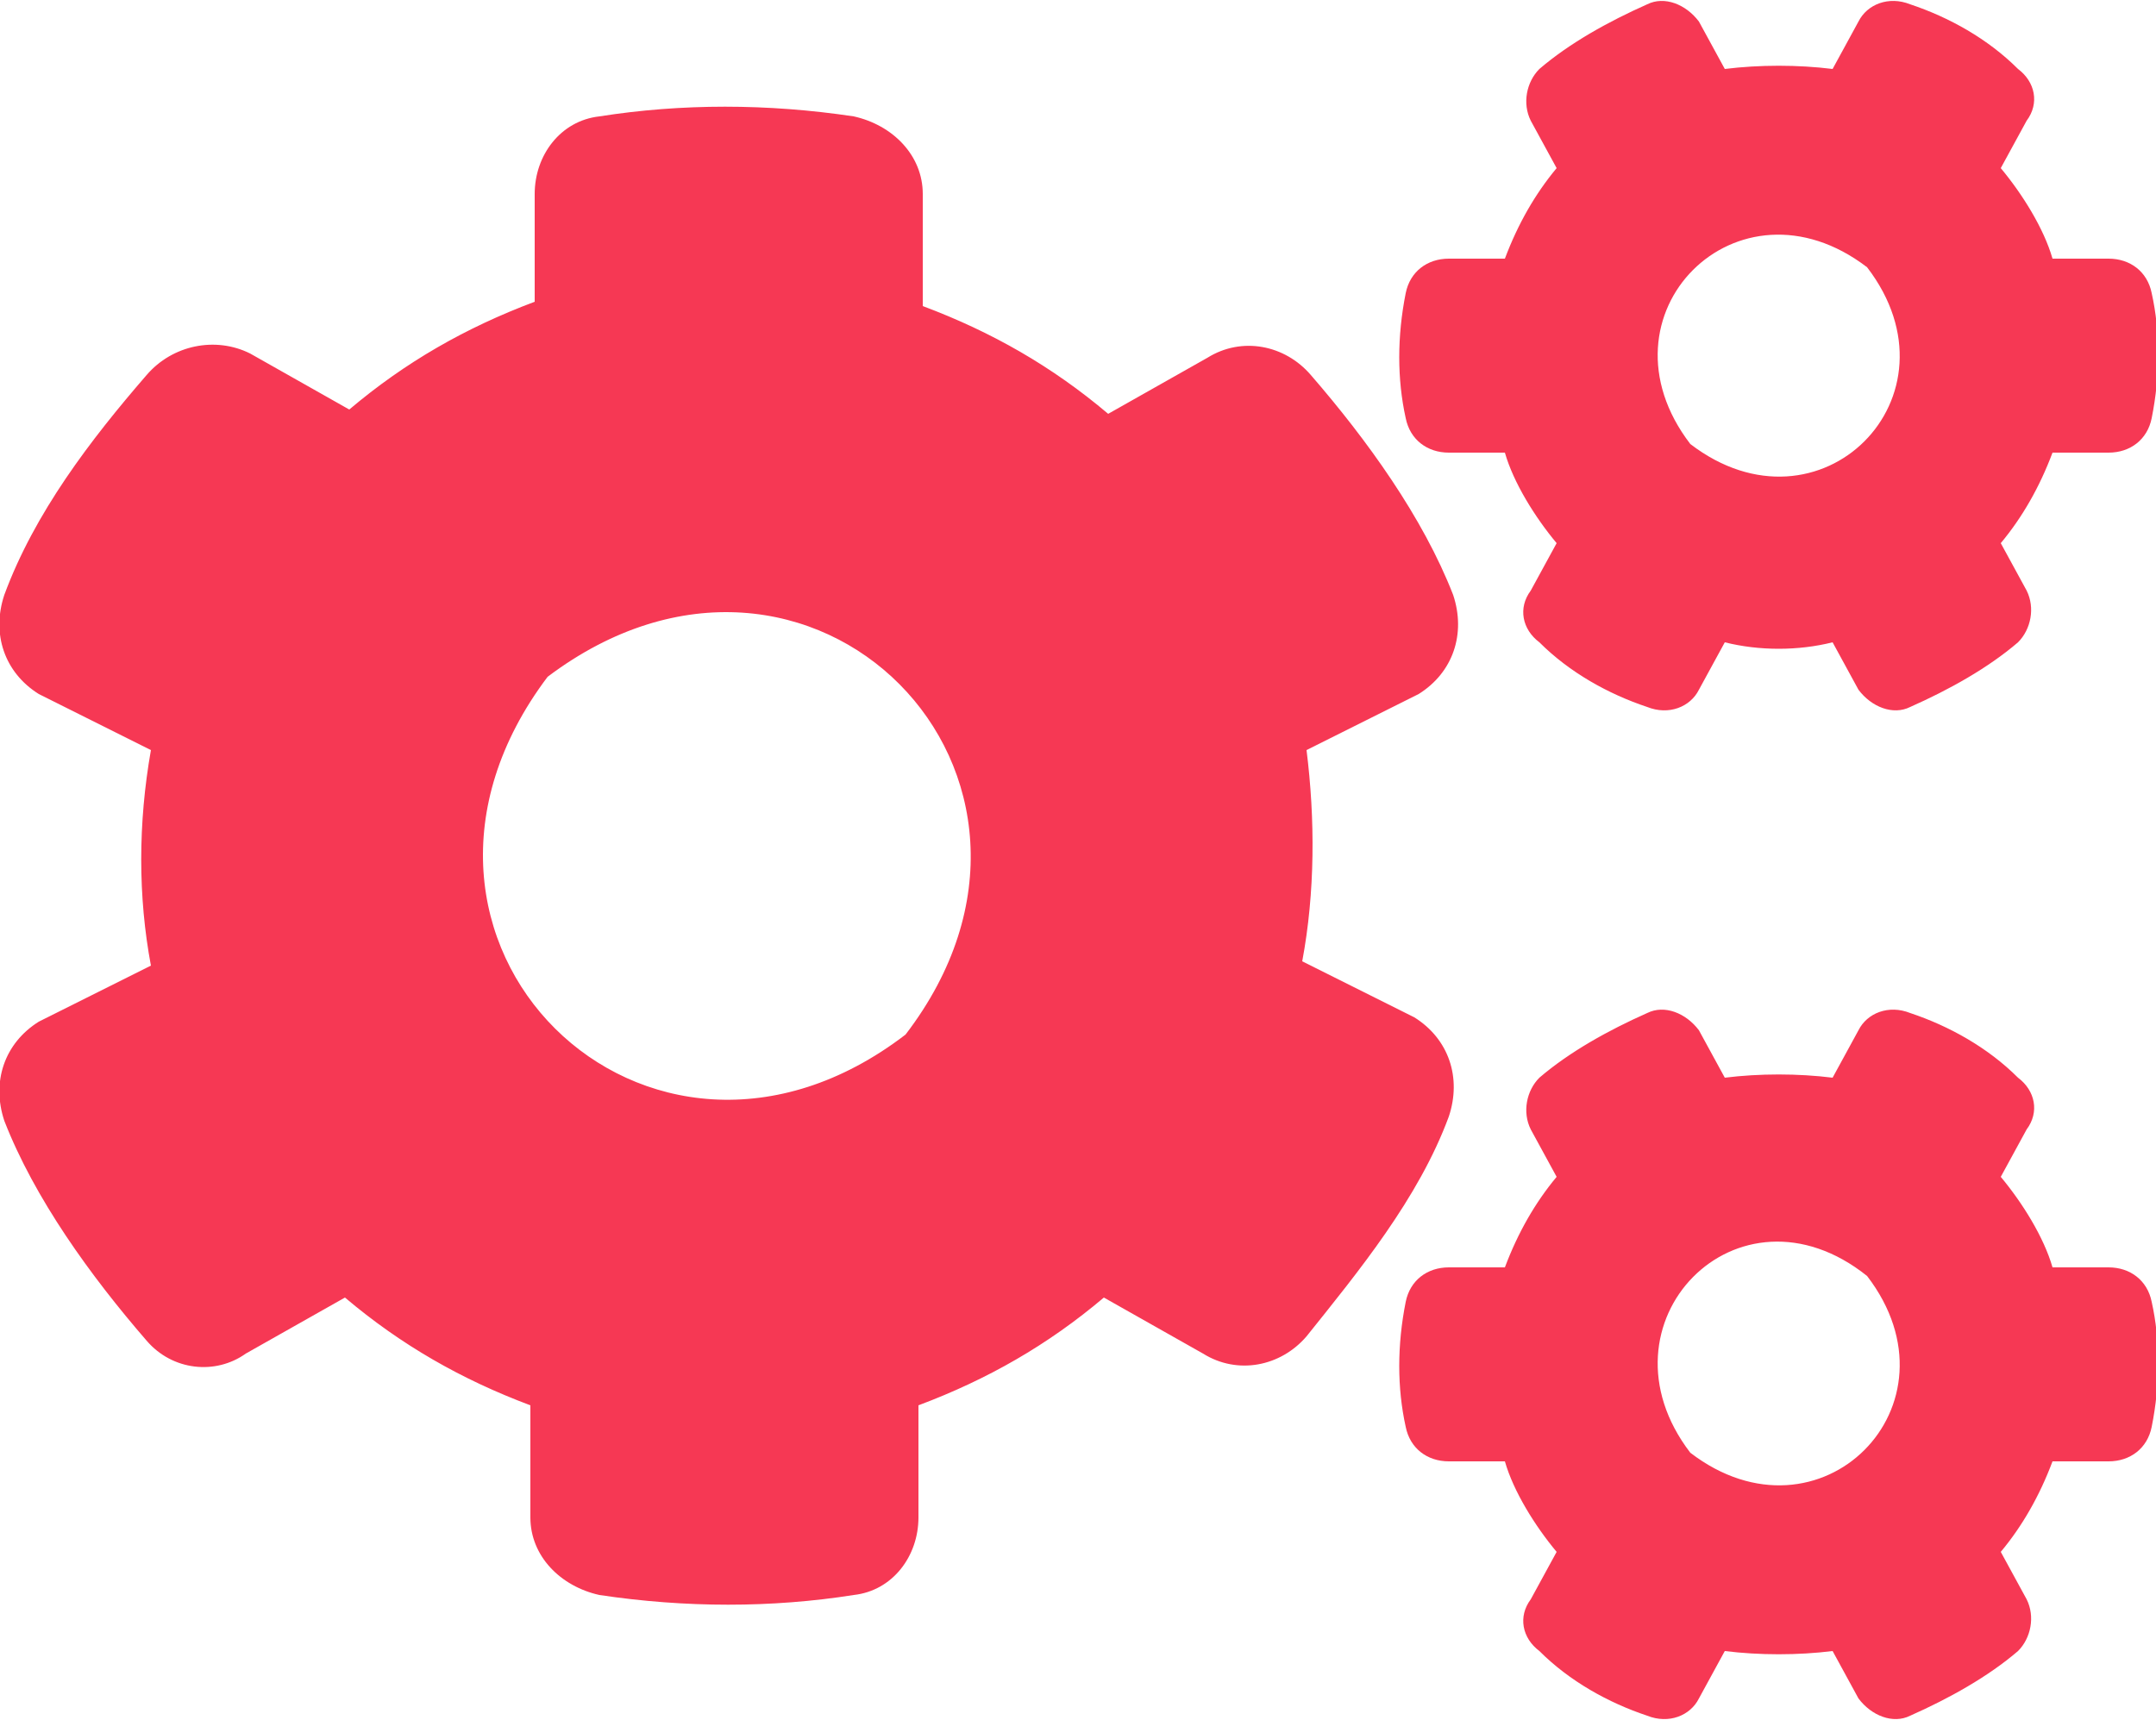 <?xml version="1.0" encoding="utf-8"?>
<!-- Generator: Adobe Illustrator 21.0.0, SVG Export Plug-In . SVG Version: 6.00 Build 0)  -->
<svg version="1.1" id="Layer_1" focusable="false" xmlns="http://www.w3.org/2000/svg" xmlns:xlink="http://www.w3.org/1999/xlink"
	 x="0px" y="0px" viewBox="0 0 50 39.9" style="enable-background:new 0 0 50 39.9;" xml:space="preserve">
<style type="text/css">
	.st0{fill:#F63854;}
</style>
<path class="st0" d="M40,14.9L39.4,16c-0.2,0.4-0.7,0.6-1.2,0.4c-0.9-0.3-1.8-0.8-2.5-1.5c-0.4-0.3-0.5-0.8-0.2-1.2l0.6-1.1
	c-0.5-0.6-1-1.4-1.2-2.1h-1.3c-0.5,0-0.9-0.3-1-0.8c-0.2-0.9-0.2-1.9,0-2.9c0.1-0.5,0.5-0.8,1-0.8h1.3c0.3-0.8,0.7-1.5,1.2-2.1
	l-0.6-1.1c-0.2-0.4-0.1-0.9,0.2-1.2c0.7-0.6,1.6-1.1,2.5-1.5c0.4-0.2,0.9,0,1.2,0.4L40,1.6c0.8-0.1,1.7-0.1,2.5,0l0.6-1.1
	c0.2-0.4,0.7-0.6,1.2-0.4c0.9,0.3,1.8,0.8,2.5,1.5c0.4,0.3,0.5,0.8,0.2,1.2l-0.6,1.1c0.5,0.6,1,1.4,1.2,2.1h1.3c0.5,0,0.9,0.3,1,0.8
	c0.2,0.9,0.2,1.9,0,2.9c-0.1,0.5-0.5,0.8-1,0.8h-1.3c-0.3,0.8-0.7,1.5-1.2,2.1l0.6,1.1c0.2,0.4,0.1,0.9-0.2,1.2
	c-0.7,0.6-1.6,1.1-2.5,1.5c-0.4,0.2-0.9,0-1.2-0.4l-0.6-1.1C41.7,15.1,40.8,15.1,40,14.9z M39.2,10.3c3,2.3,6.4-1.1,4.1-4.1
	C40.3,3.9,36.9,7.3,39.2,10.3z M30.2,22.3l2.6,1.3c0.8,0.5,1.1,1.4,0.8,2.3c-0.7,1.9-2.1,3.6-3.3,5.1c-0.6,0.7-1.6,0.9-2.4,0.4
	l-2.3-1.3c-1.3,1.1-2.7,1.9-4.3,2.5v2.6c0,0.9-0.6,1.7-1.5,1.8c-1.9,0.3-3.9,0.3-5.9,0c-0.9-0.2-1.6-0.9-1.6-1.8v-2.6
	c-1.6-0.6-3-1.4-4.3-2.5l-2.3,1.3C5,31.9,4,31.8,3.4,31.1c-1.3-1.5-2.6-3.3-3.3-5.1c-0.3-0.9,0-1.8,0.8-2.3l2.6-1.3
	c-0.3-1.6-0.3-3.3,0-5l-2.6-1.3c-0.8-0.5-1.1-1.4-0.8-2.3c0.7-1.9,2-3.6,3.3-5.1C4,8,5,7.8,5.8,8.2l2.3,1.3c1.3-1.1,2.7-1.9,4.3-2.5
	V4.5c0-0.9,0.6-1.7,1.5-1.8c1.9-0.3,3.9-0.3,5.9,0c0.9,0.2,1.6,0.9,1.6,1.8v2.6c1.6,0.6,3,1.4,4.3,2.5l2.3-1.3
	c0.8-0.5,1.8-0.3,2.4,0.4c1.3,1.5,2.6,3.3,3.3,5.1c0.3,0.9,0,1.8-0.8,2.3l-2.6,1.3C30.5,19,30.5,20.7,30.2,22.3z M21,24
	c4.6-6-2.2-12.9-8.3-8.3C8.1,21.8,15,28.6,21,24z M40,38.3l-0.6,1.1c-0.2,0.4-0.7,0.6-1.2,0.4c-0.9-0.3-1.8-0.8-2.5-1.5
	c-0.4-0.3-0.5-0.8-0.2-1.2l0.6-1.1c-0.5-0.6-1-1.4-1.2-2.1h-1.3c-0.5,0-0.9-0.3-1-0.8c-0.2-0.9-0.2-1.9,0-2.9c0.1-0.5,0.5-0.8,1-0.8
	h1.3c0.3-0.8,0.7-1.5,1.2-2.1l-0.6-1.1c-0.2-0.4-0.1-0.9,0.2-1.2c0.7-0.6,1.6-1.1,2.5-1.5c0.4-0.2,0.9,0,1.2,0.4L40,25
	c0.8-0.1,1.7-0.1,2.5,0l0.6-1.1c0.2-0.4,0.7-0.6,1.2-0.4c0.9,0.3,1.8,0.8,2.5,1.5c0.4,0.3,0.5,0.8,0.2,1.2l-0.6,1.1
	c0.5,0.6,1,1.4,1.2,2.1h1.3c0.5,0,0.9,0.3,1,0.8c0.2,0.9,0.2,1.9,0,2.9c-0.1,0.5-0.5,0.8-1,0.8h-1.3c-0.3,0.8-0.7,1.5-1.2,2.1
	l0.6,1.1c0.2,0.4,0.1,0.9-0.2,1.2c-0.7,0.6-1.6,1.1-2.5,1.5c-0.4,0.2-0.9,0-1.2-0.4l-0.6-1.1C41.7,38.4,40.8,38.4,40,38.3z
	 M39.2,33.7c3,2.3,6.4-1.1,4.1-4.1C40.3,27.2,36.9,30.7,39.2,33.7L39.2,33.7z"/>
</svg>
